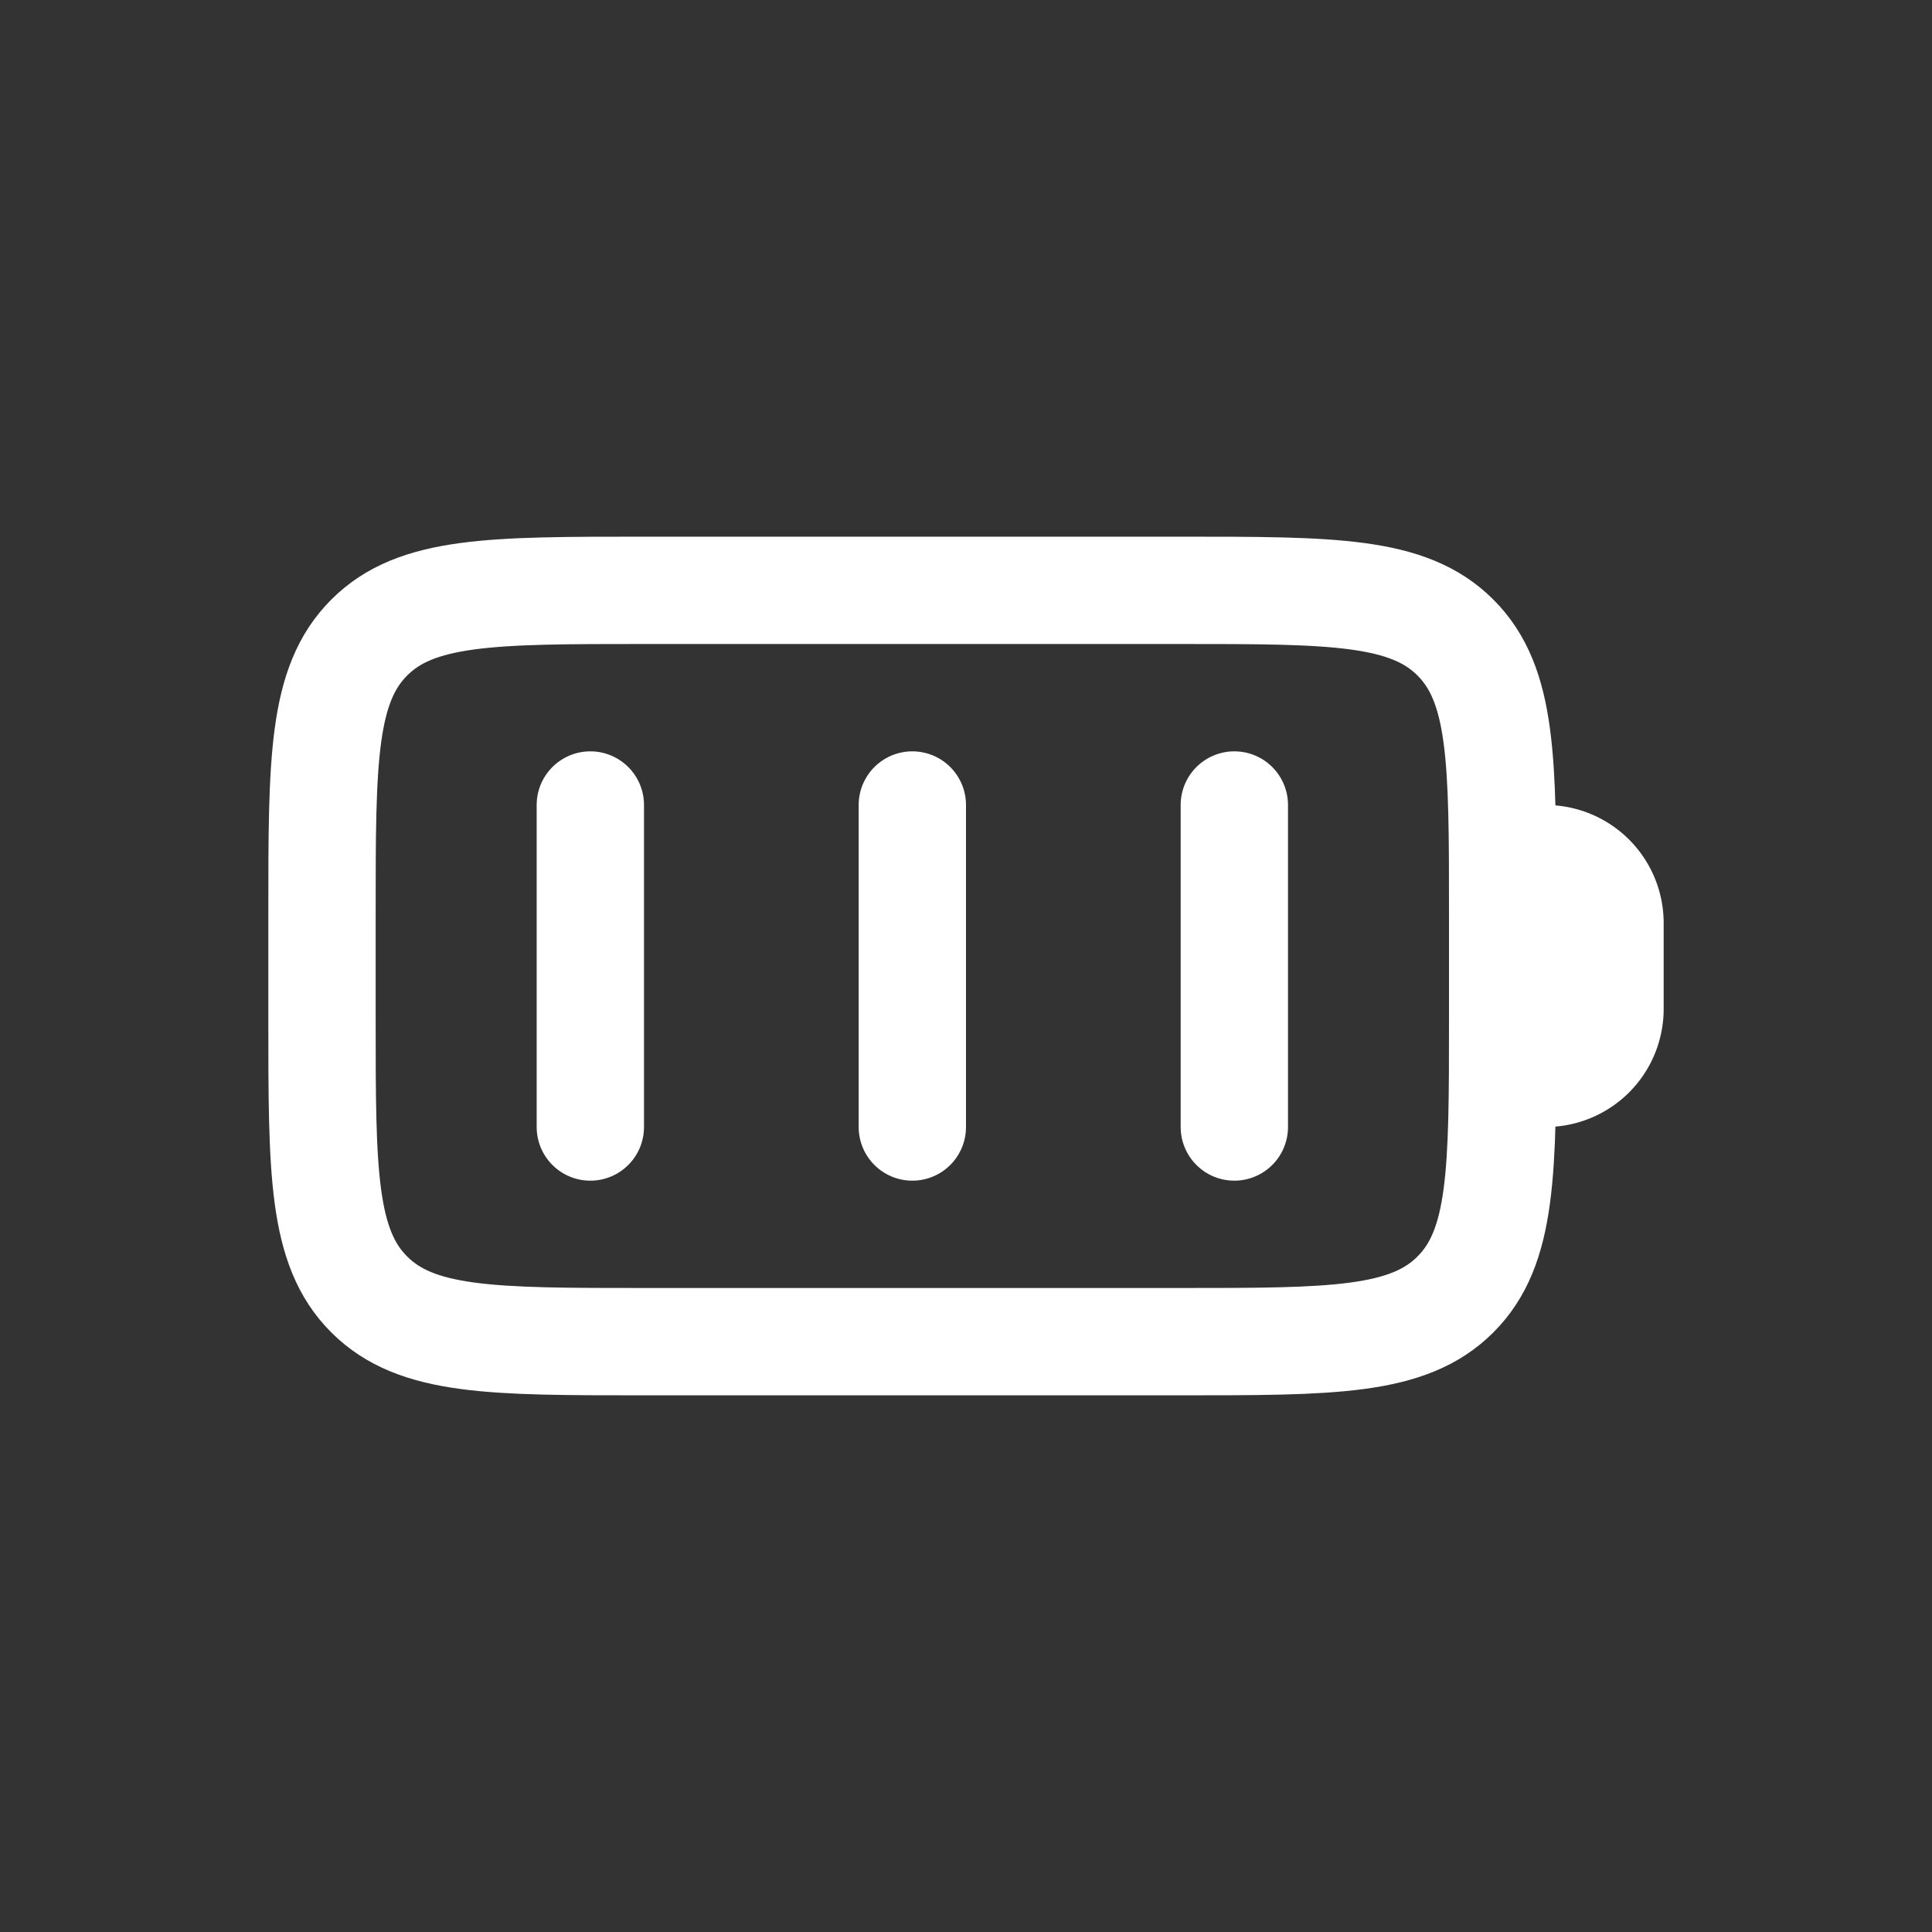 <svg width="18" height="18" fill="none" xmlns="http://www.w3.org/2000/svg"><rect width="100%" height="100%" fill="#333333" stroke="none"/><path d="M3 8.5c0-1.414 0-2.121.44-2.56C3.878 5.5 4.585 5.5 6 5.5h5c1.414 0 2.121 0 2.56.44.44.439.44 1.146.44 2.56v1c0 1.414 0 2.121-.44 2.56-.439.44-1.146.44-2.56.44H6c-1.414 0-2.121 0-2.56-.44C3 11.622 3 10.915 3 9.5v-1z" stroke="#fff" stroke-linecap="round" stroke-linejoin="round"/><path d="M14 9.6V8.4c0-.22.18-.4.4-.4a.6.6 0 0 1 .6.6v.8a.6.6 0 0 1-.6.6.4.4 0 0 1-.4-.4z" fill="#fff" stroke="#fff" stroke-linecap="round" stroke-linejoin="round"/><path d="M5.5 7.5v3m6-3v3m-3-3v3" stroke="#fff" stroke-linecap="round" stroke-linejoin="round"/></svg>